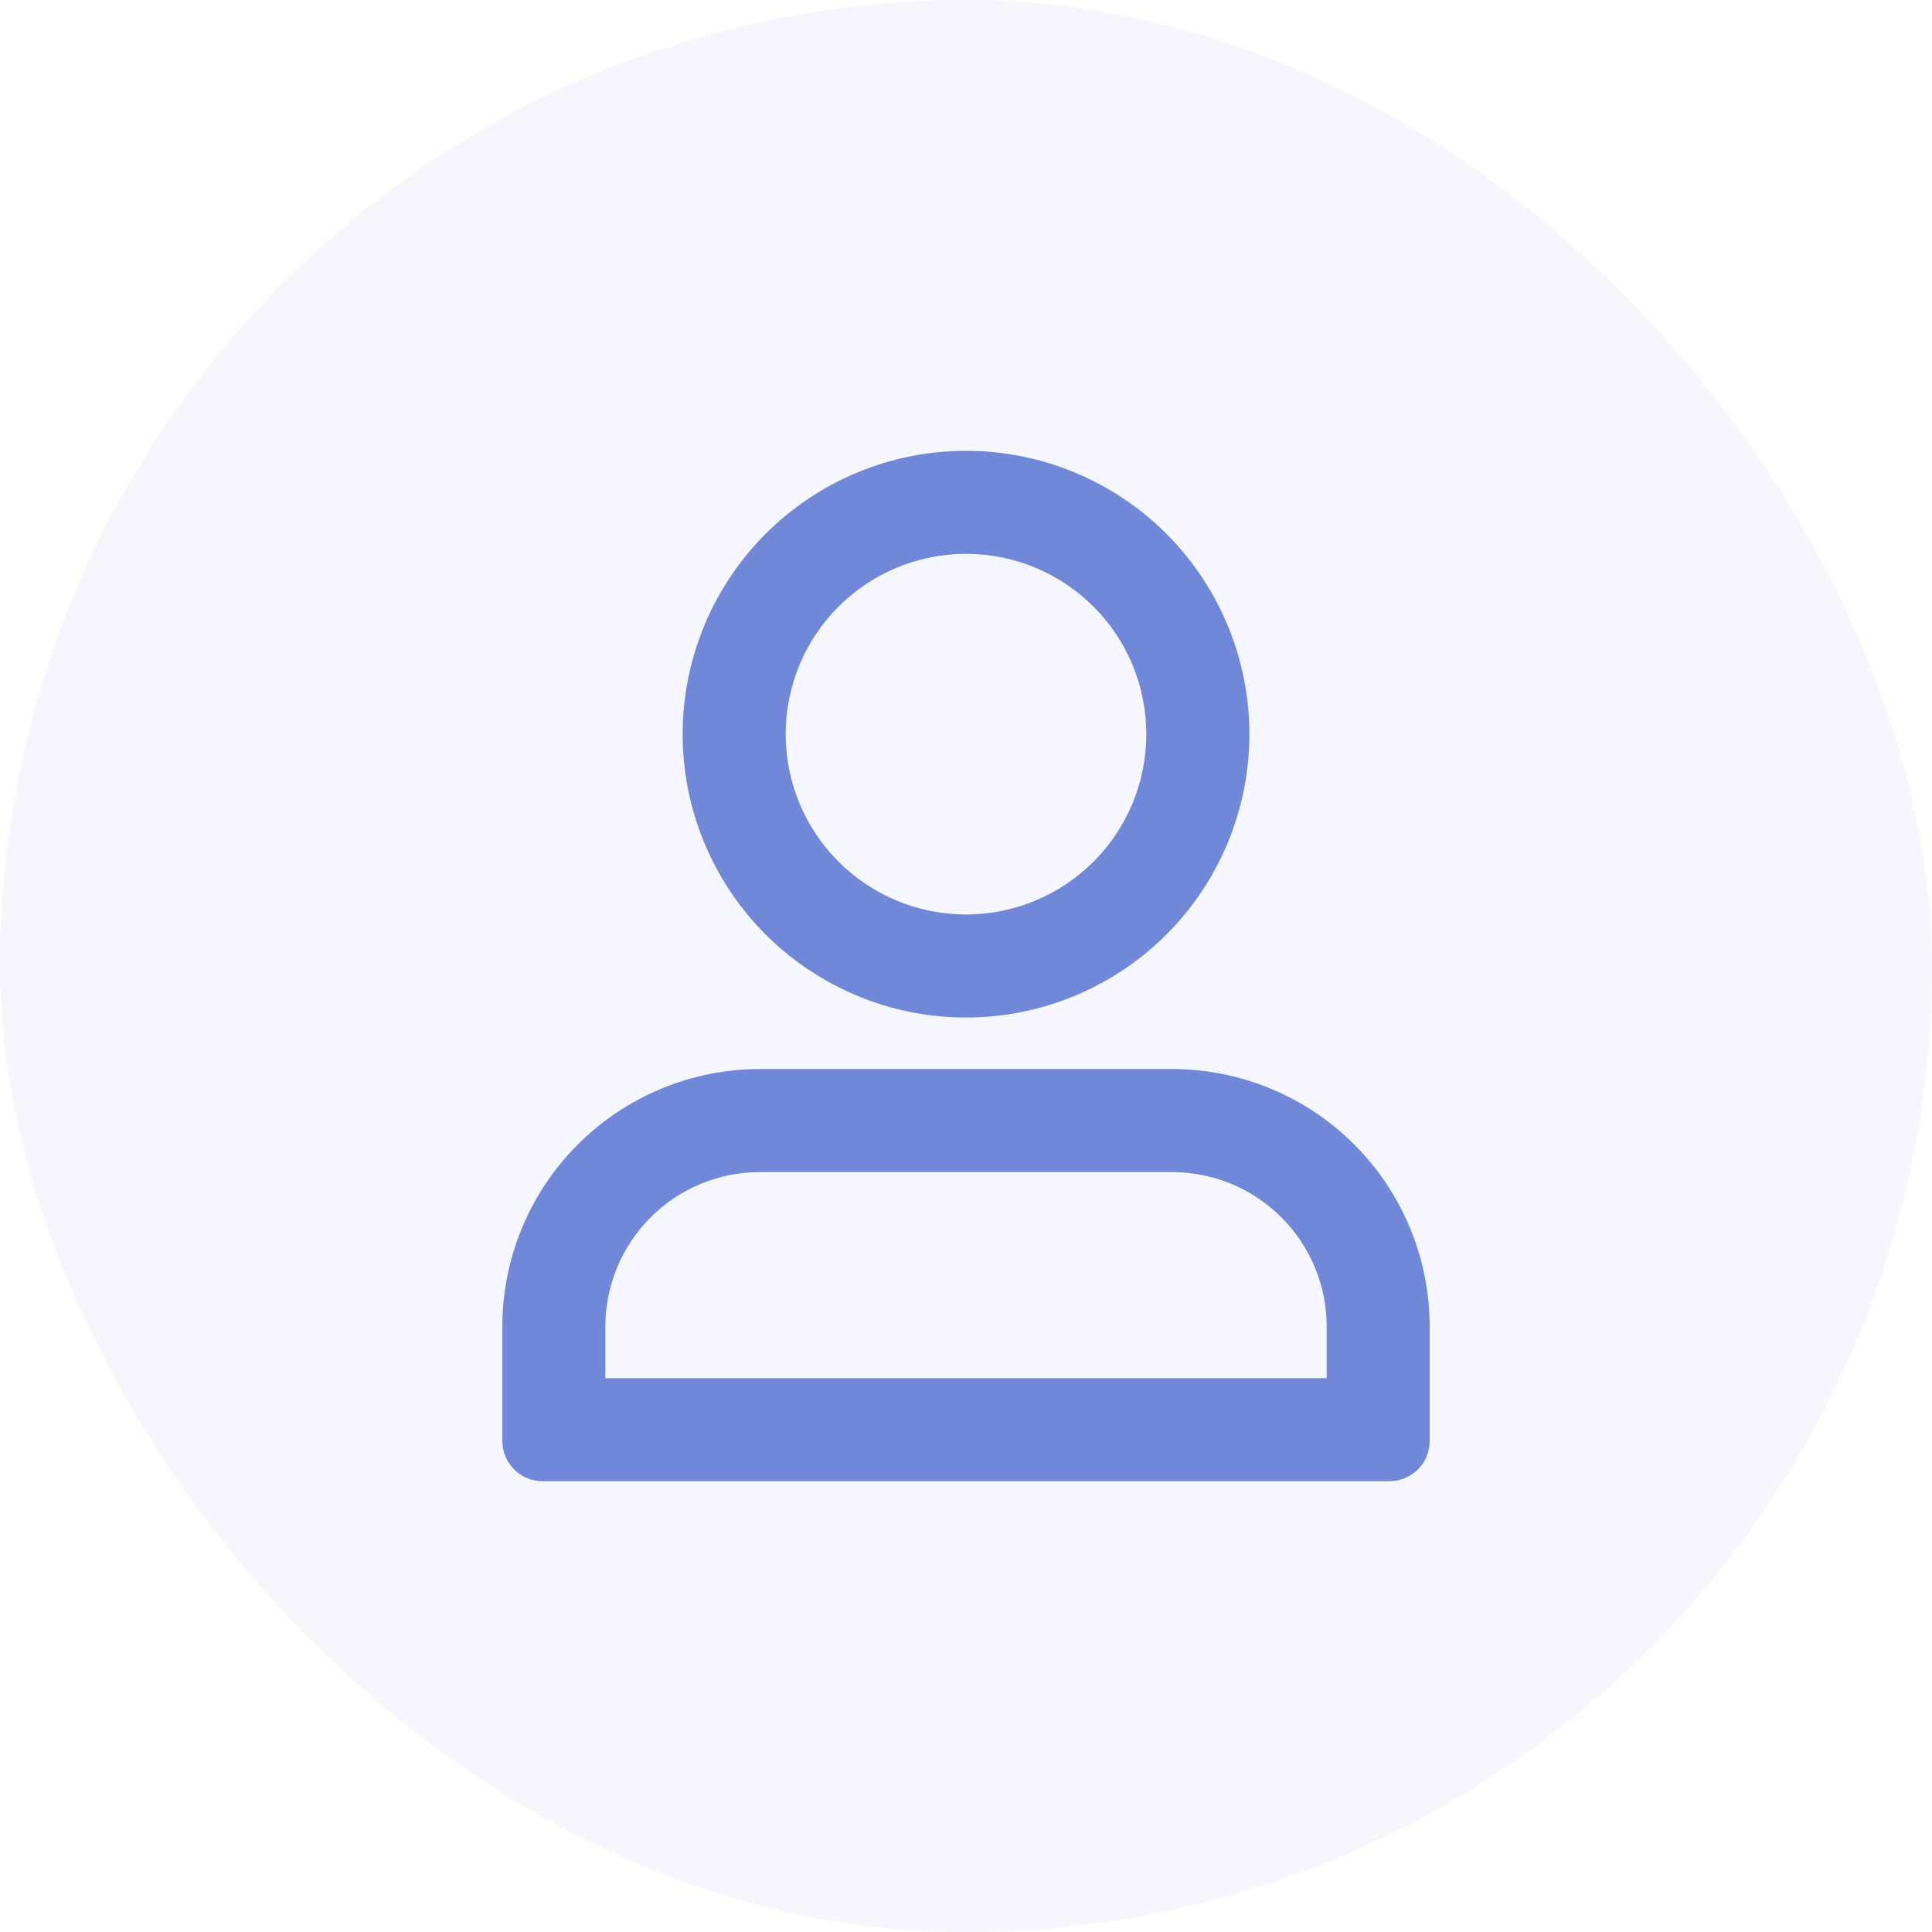 <svg width="48" height="48" viewBox="0 0 48 48" fill="none" xmlns="http://www.w3.org/2000/svg">
<rect width="48" height="48" rx="24" fill="#E6E9FC" fill-opacity="0.4"/>
<path d="M24 13.76C22.812 13.76 21.673 14.232 20.833 15.072C19.992 15.912 19.52 17.052 19.52 18.24C19.52 19.428 19.992 20.568 20.833 21.408C21.673 22.248 22.812 22.72 24 22.72C25.189 22.72 26.328 22.248 27.168 21.408C28.009 20.568 28.48 19.428 28.48 18.24C28.48 17.052 28.009 15.912 27.168 15.072C26.328 14.232 25.189 13.76 24 13.76ZM16.96 18.24C16.96 16.373 17.702 14.582 19.022 13.262C20.343 11.942 22.133 11.2 24 11.2C25.868 11.2 27.658 11.942 28.979 13.262C30.299 14.582 31.041 16.373 31.041 18.24C31.041 20.107 30.299 21.898 28.979 23.218C27.658 24.538 25.868 25.28 24 25.28C22.133 25.28 20.343 24.538 19.022 23.218C17.702 21.898 16.96 20.107 16.96 18.24ZM12.48 32.96C12.48 31.263 13.155 29.635 14.355 28.435C15.555 27.235 17.183 26.56 18.881 26.56H29.12C30.818 26.56 32.446 27.235 33.646 28.435C34.846 29.635 35.52 31.263 35.52 32.96V35.8C35.52 36.352 35.073 36.8 34.52 36.8H13.48C12.928 36.8 12.48 36.352 12.48 35.8V32.96ZM18.881 29.12C17.862 29.12 16.885 29.525 16.165 30.245C15.445 30.965 15.04 31.942 15.04 32.96V34.24H32.961V32.96C32.961 31.942 32.556 30.965 31.836 30.245C31.116 29.525 30.139 29.12 29.12 29.12H18.881Z" fill="#7188D9"/>
</svg>
